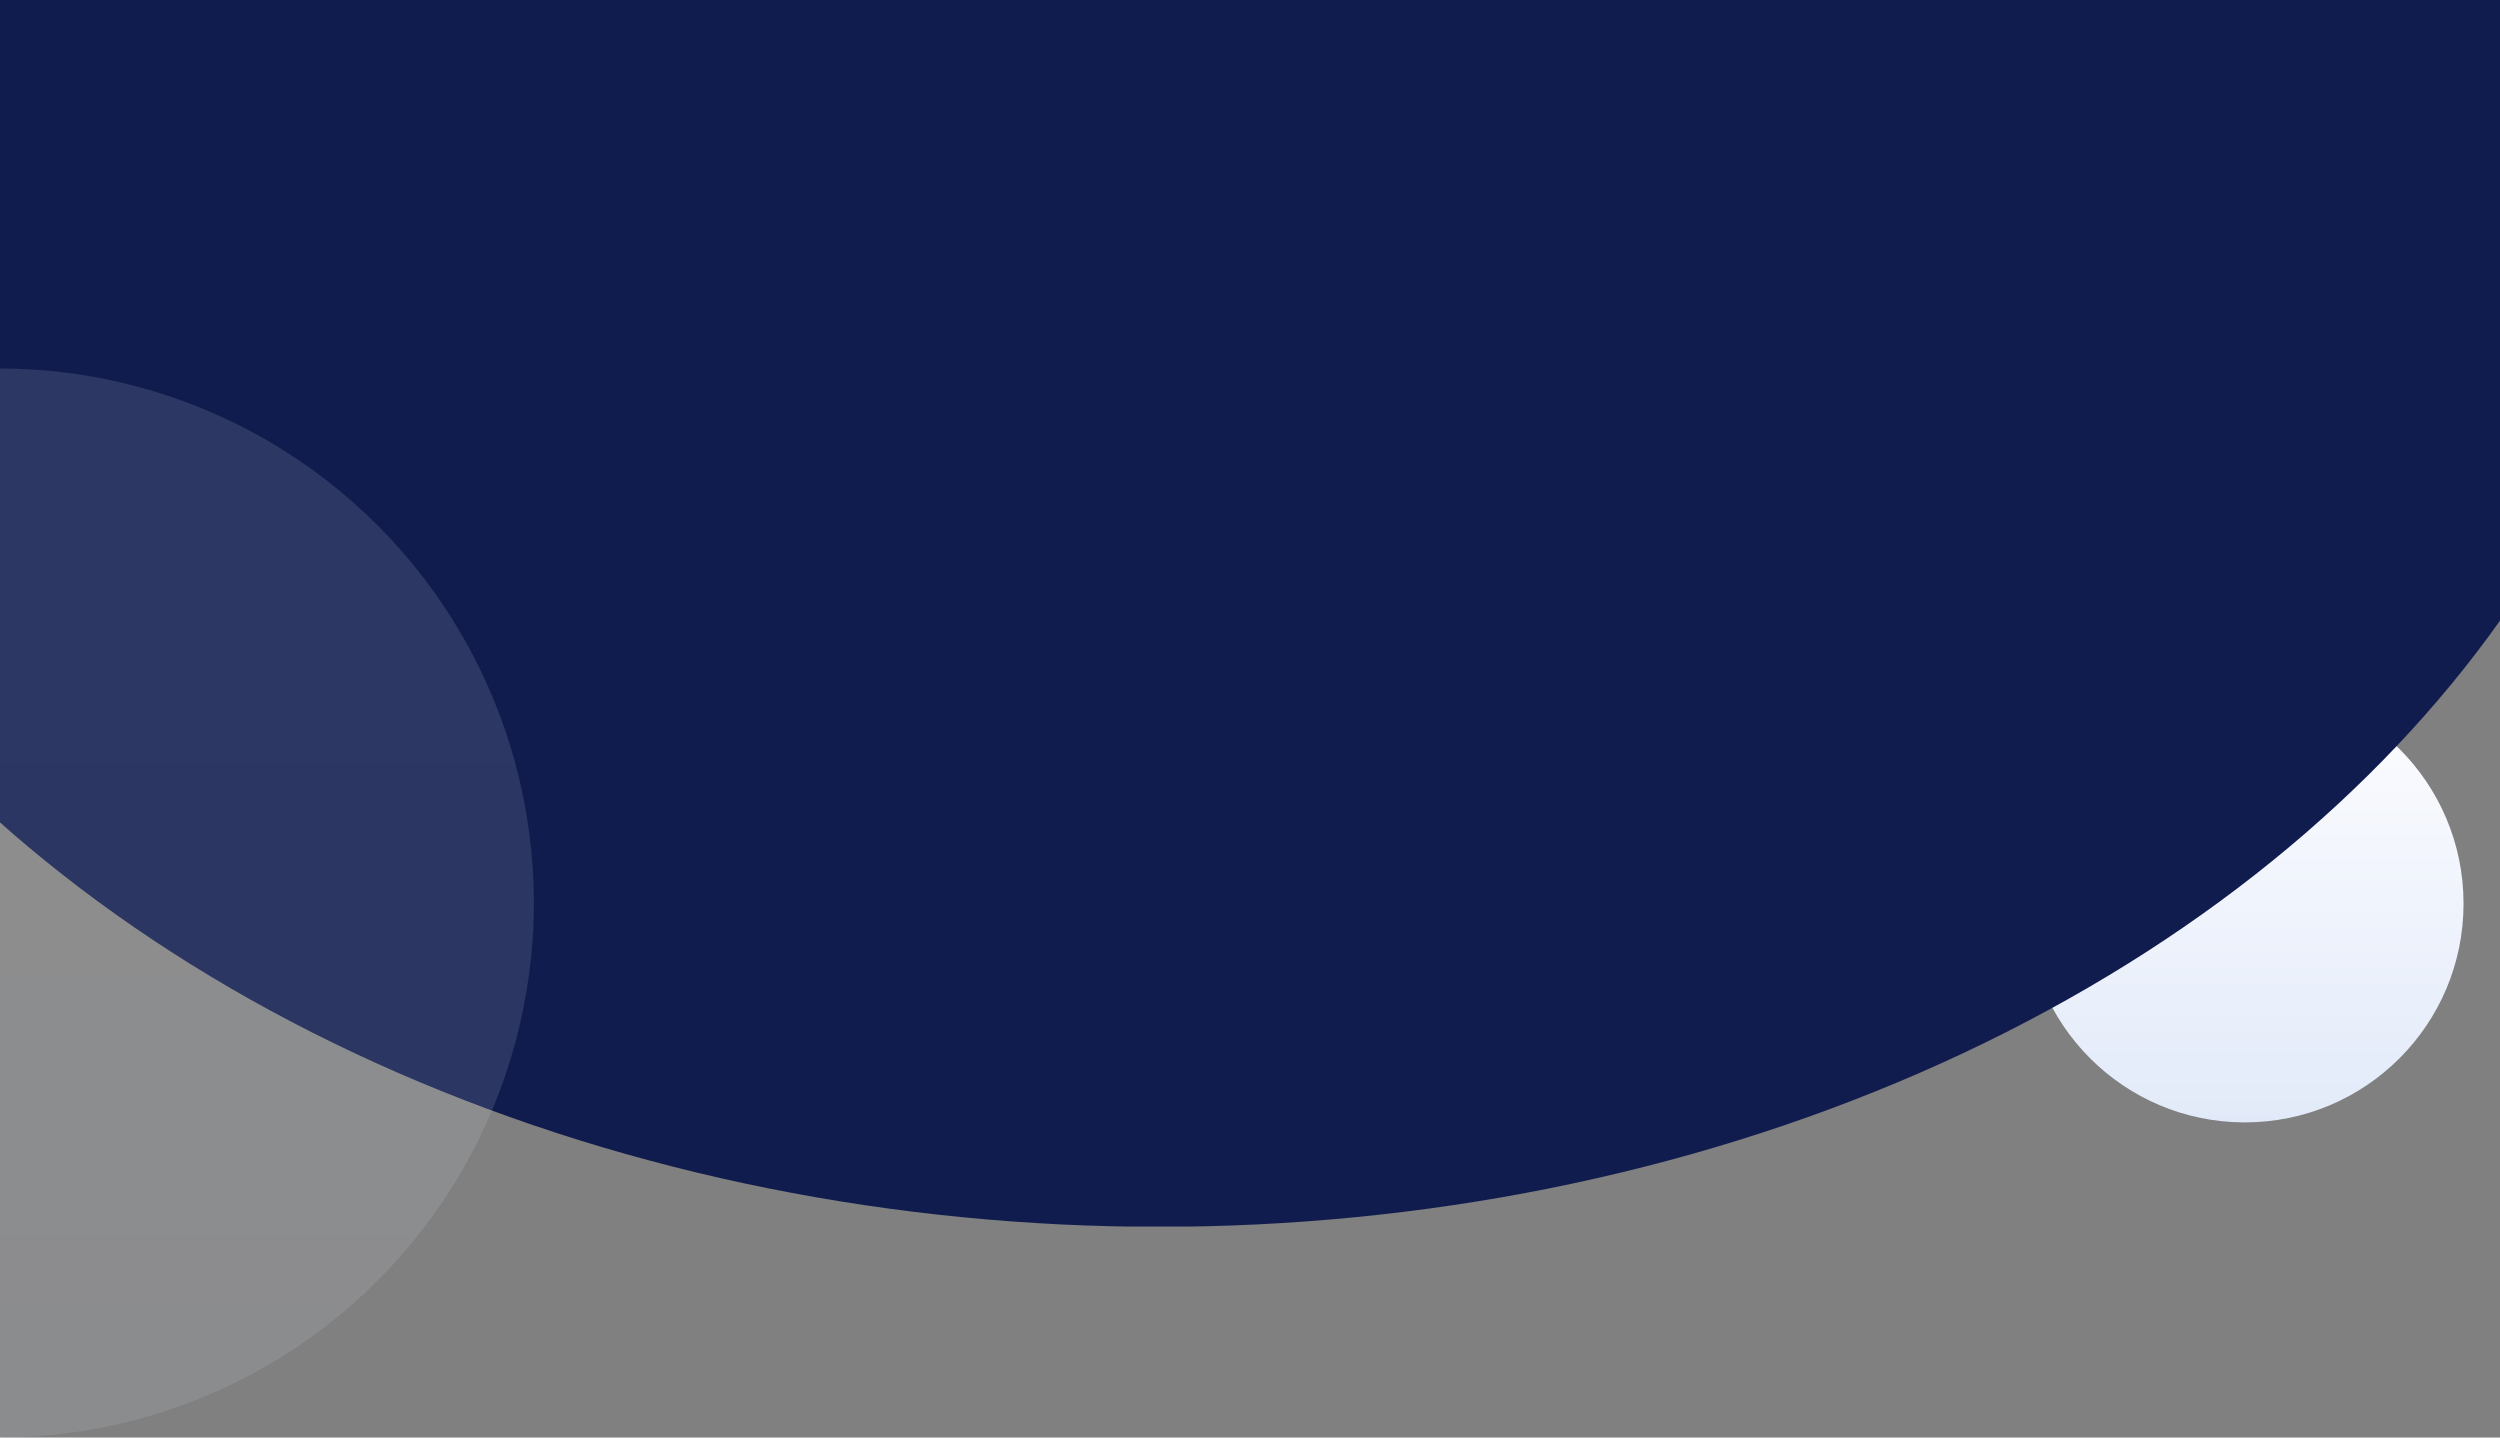<?xml version="1.0" encoding="utf-8"?>
<!-- Generator: Adobe Illustrator 24.1.2, SVG Export Plug-In . SVG Version: 6.00 Build 0)  -->
<svg version="1.1" id="Layer_1" xmlns="http://www.w3.org/2000/svg" xmlns:xlink="http://www.w3.org/1999/xlink" x="0px" y="0px"
	 viewBox="0 0 1920 1104" style="enable-background:new 0 0 1920 1104;" xml:space="preserve">
<rect x="0" y="0" width="1920" height="1104" fill="#808080" stroke="none"/>
<style type="text/css">
	.st0{clip-path:url(#SVGID_2_);}
	.st1{fill:url(#Ellipse_1444_1_);}
	.st2{clip-path:url(#SVGID_4_);}
	.st3{fill:#111C4E;}
	.st4{opacity:0.12;fill:url(#Ellipse_1445_1_);enable-background:new    ;}
</style>
<g>
	<defs>
		<rect id="SVGID_1_" x="0" y="0" width="1920" height="1104"/>
	</defs>
	<clipPath id="SVGID_2_">
		<use xlink:href="#SVGID_1_"  style="overflow:visible;"/>
	</clipPath>
	<g id="Group_7092" class="st0">
		
			<linearGradient id="Ellipse_1444_1_" gradientUnits="userSpaceOnUse" x1="0.5" y1="1092.036" x2="0.5" y2="1091.036" gradientTransform="matrix(-336 0 0 -336 1892 367450)">
			<stop  offset="0" style="stop-color:#FDFDFF"/>
			<stop  offset="1" style="stop-color:#E2EAF9"/>
		</linearGradient>
		<circle id="Ellipse_1444" class="st1" cx="1724" cy="694" r="168"/>
		<g>
			<defs>
				<rect id="SVGID_3_" x="0" y="0" width="1920" height="942"/>
			</defs>
			<clipPath id="SVGID_4_">
				<use xlink:href="#SVGID_3_"  style="overflow:visible;"/>
			</clipPath>
			<g id="Mask_Group_48" class="st2">
				<ellipse id="Ellipse_1" class="st3" cx="890" cy="59" rx="1169" ry="883.2"/>
			</g>
		</g>
		
			<linearGradient id="Ellipse_1445_1_" gradientUnits="userSpaceOnUse" x1="0.5" y1="1092.015" x2="0.5" y2="1091.015" gradientTransform="matrix(-821 0 0 -821 410 896827)">
			<stop  offset="0" style="stop-color:#FDFDFF"/>
			<stop  offset="1" style="stop-color:#E2EAF9"/>
		</linearGradient>
		<circle id="Ellipse_1445" class="st4" cx="-0.5" cy="693.5" r="410.5"/>
	</g>
</g>
</svg>
